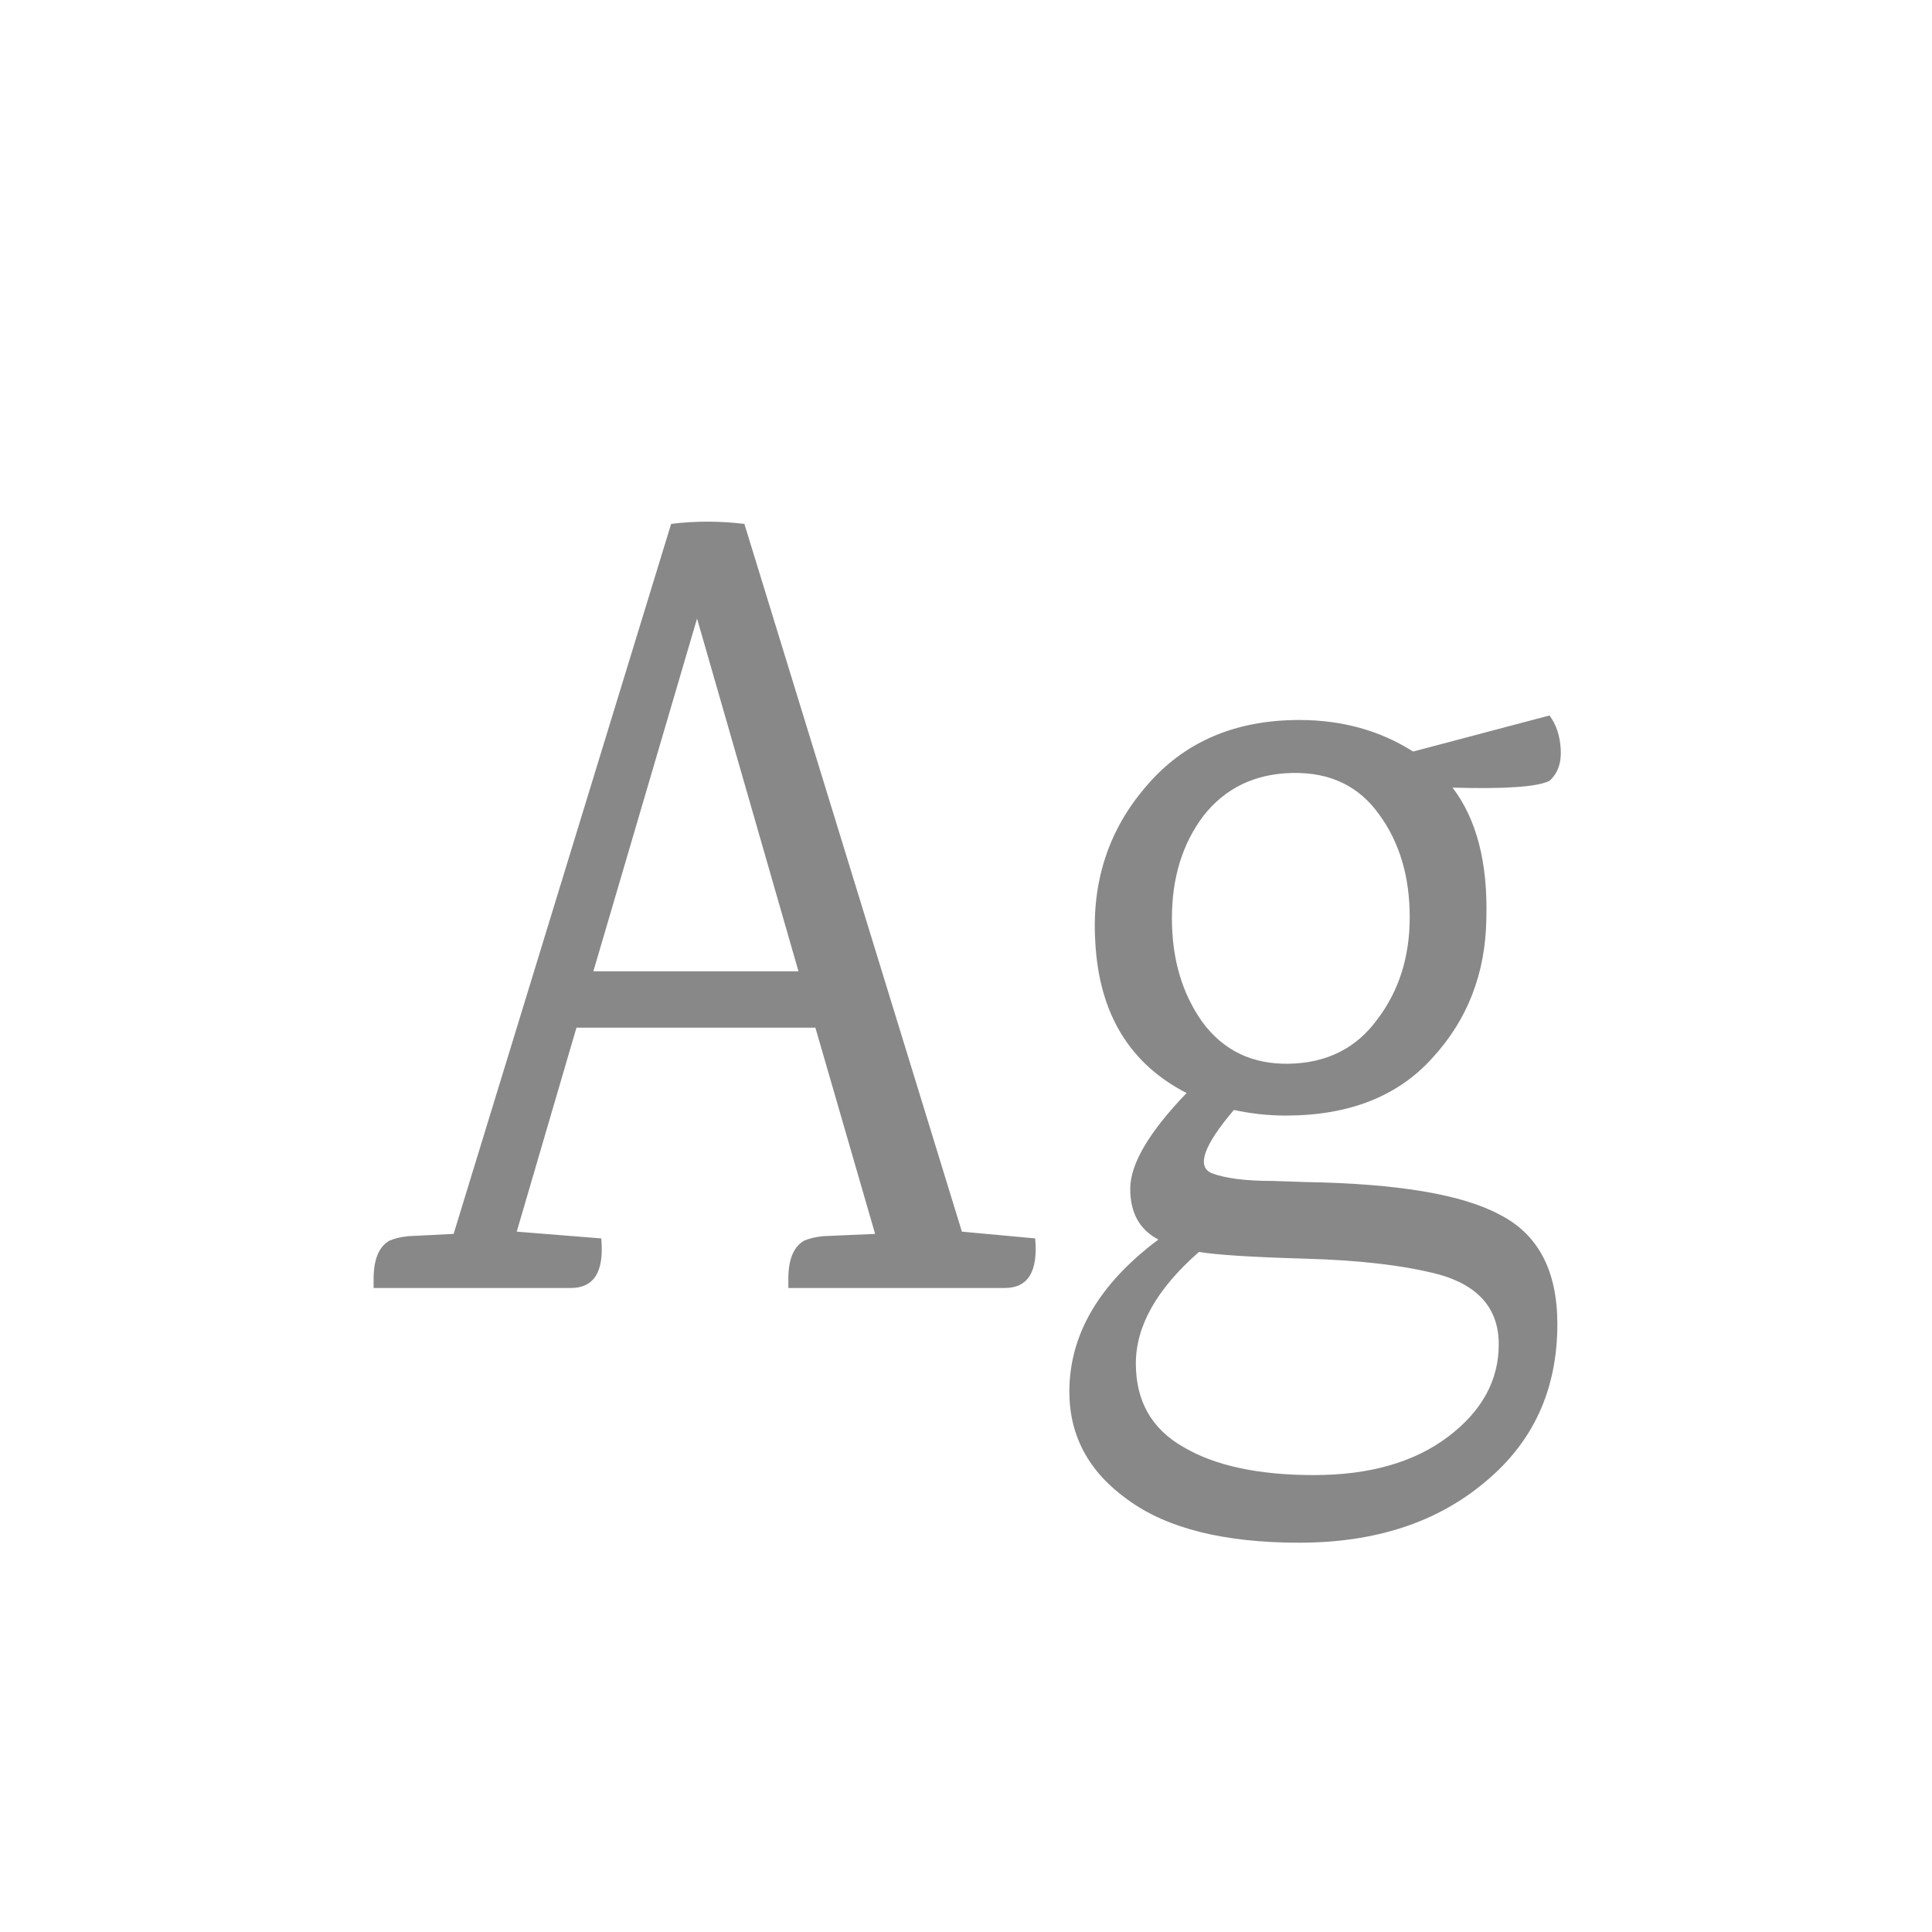 <svg width="24" height="24" viewBox="0 0 24 24" fill="none" xmlns="http://www.w3.org/2000/svg">
<path d="M12.481 16H9.793V15.888C9.793 15.645 9.859 15.487 9.989 15.412C10.055 15.384 10.134 15.365 10.227 15.356L10.871 15.328L10.129 12.766H7.161L6.419 15.3L7.469 15.384C7.507 15.795 7.381 16 7.091 16H4.641V15.888C4.641 15.645 4.707 15.487 4.837 15.412C4.903 15.384 4.982 15.365 5.075 15.356L5.635 15.328L8.337 6.508C8.636 6.471 8.939 6.471 9.247 6.508L11.949 15.3L12.859 15.384C12.897 15.795 12.771 16 12.481 16ZM7.371 12.066H9.919L8.659 7.684L7.371 12.066ZM15.804 14.67L16.224 14.684C17.363 14.703 18.166 14.838 18.632 15.09C19.108 15.333 19.346 15.785 19.346 16.448C19.346 17.26 19.048 17.913 18.45 18.408C17.853 18.912 17.083 19.164 16.14 19.164C15.207 19.164 14.498 18.987 14.012 18.632C13.527 18.287 13.284 17.839 13.284 17.288C13.284 16.579 13.653 15.949 14.39 15.398C14.157 15.277 14.04 15.067 14.04 14.768C14.04 14.46 14.274 14.063 14.74 13.578C14.031 13.214 13.653 12.589 13.606 11.702C13.56 10.955 13.77 10.311 14.236 9.77C14.703 9.219 15.338 8.944 16.14 8.944C16.672 8.944 17.144 9.075 17.554 9.336L19.248 8.888C19.332 9 19.379 9.14 19.388 9.308C19.398 9.476 19.351 9.607 19.248 9.7C19.099 9.775 18.698 9.803 18.044 9.784C18.343 10.176 18.483 10.717 18.464 11.408C18.455 12.089 18.231 12.668 17.792 13.144C17.363 13.62 16.756 13.858 15.972 13.858C15.758 13.858 15.543 13.835 15.328 13.788C14.955 14.227 14.862 14.488 15.048 14.572C15.216 14.637 15.468 14.67 15.804 14.67ZM14.95 10.134C14.689 10.479 14.558 10.904 14.558 11.408C14.558 11.912 14.684 12.341 14.936 12.696C15.198 13.051 15.557 13.223 16.014 13.214C16.481 13.205 16.845 13.023 17.106 12.668C17.377 12.313 17.512 11.889 17.512 11.394C17.512 10.89 17.386 10.465 17.134 10.12C16.882 9.765 16.523 9.593 16.056 9.602C15.59 9.611 15.221 9.789 14.95 10.134ZM14.11 16.938C14.11 17.405 14.306 17.75 14.698 17.974C15.09 18.207 15.632 18.324 16.322 18.324C17.013 18.324 17.568 18.165 17.988 17.848C18.408 17.531 18.618 17.148 18.618 16.7C18.618 16.261 18.371 15.972 17.876 15.832C17.447 15.72 16.896 15.655 16.224 15.636C15.562 15.617 15.118 15.589 14.894 15.552C14.372 16.009 14.11 16.471 14.11 16.938Z" fill="#888888"/>
</svg>
